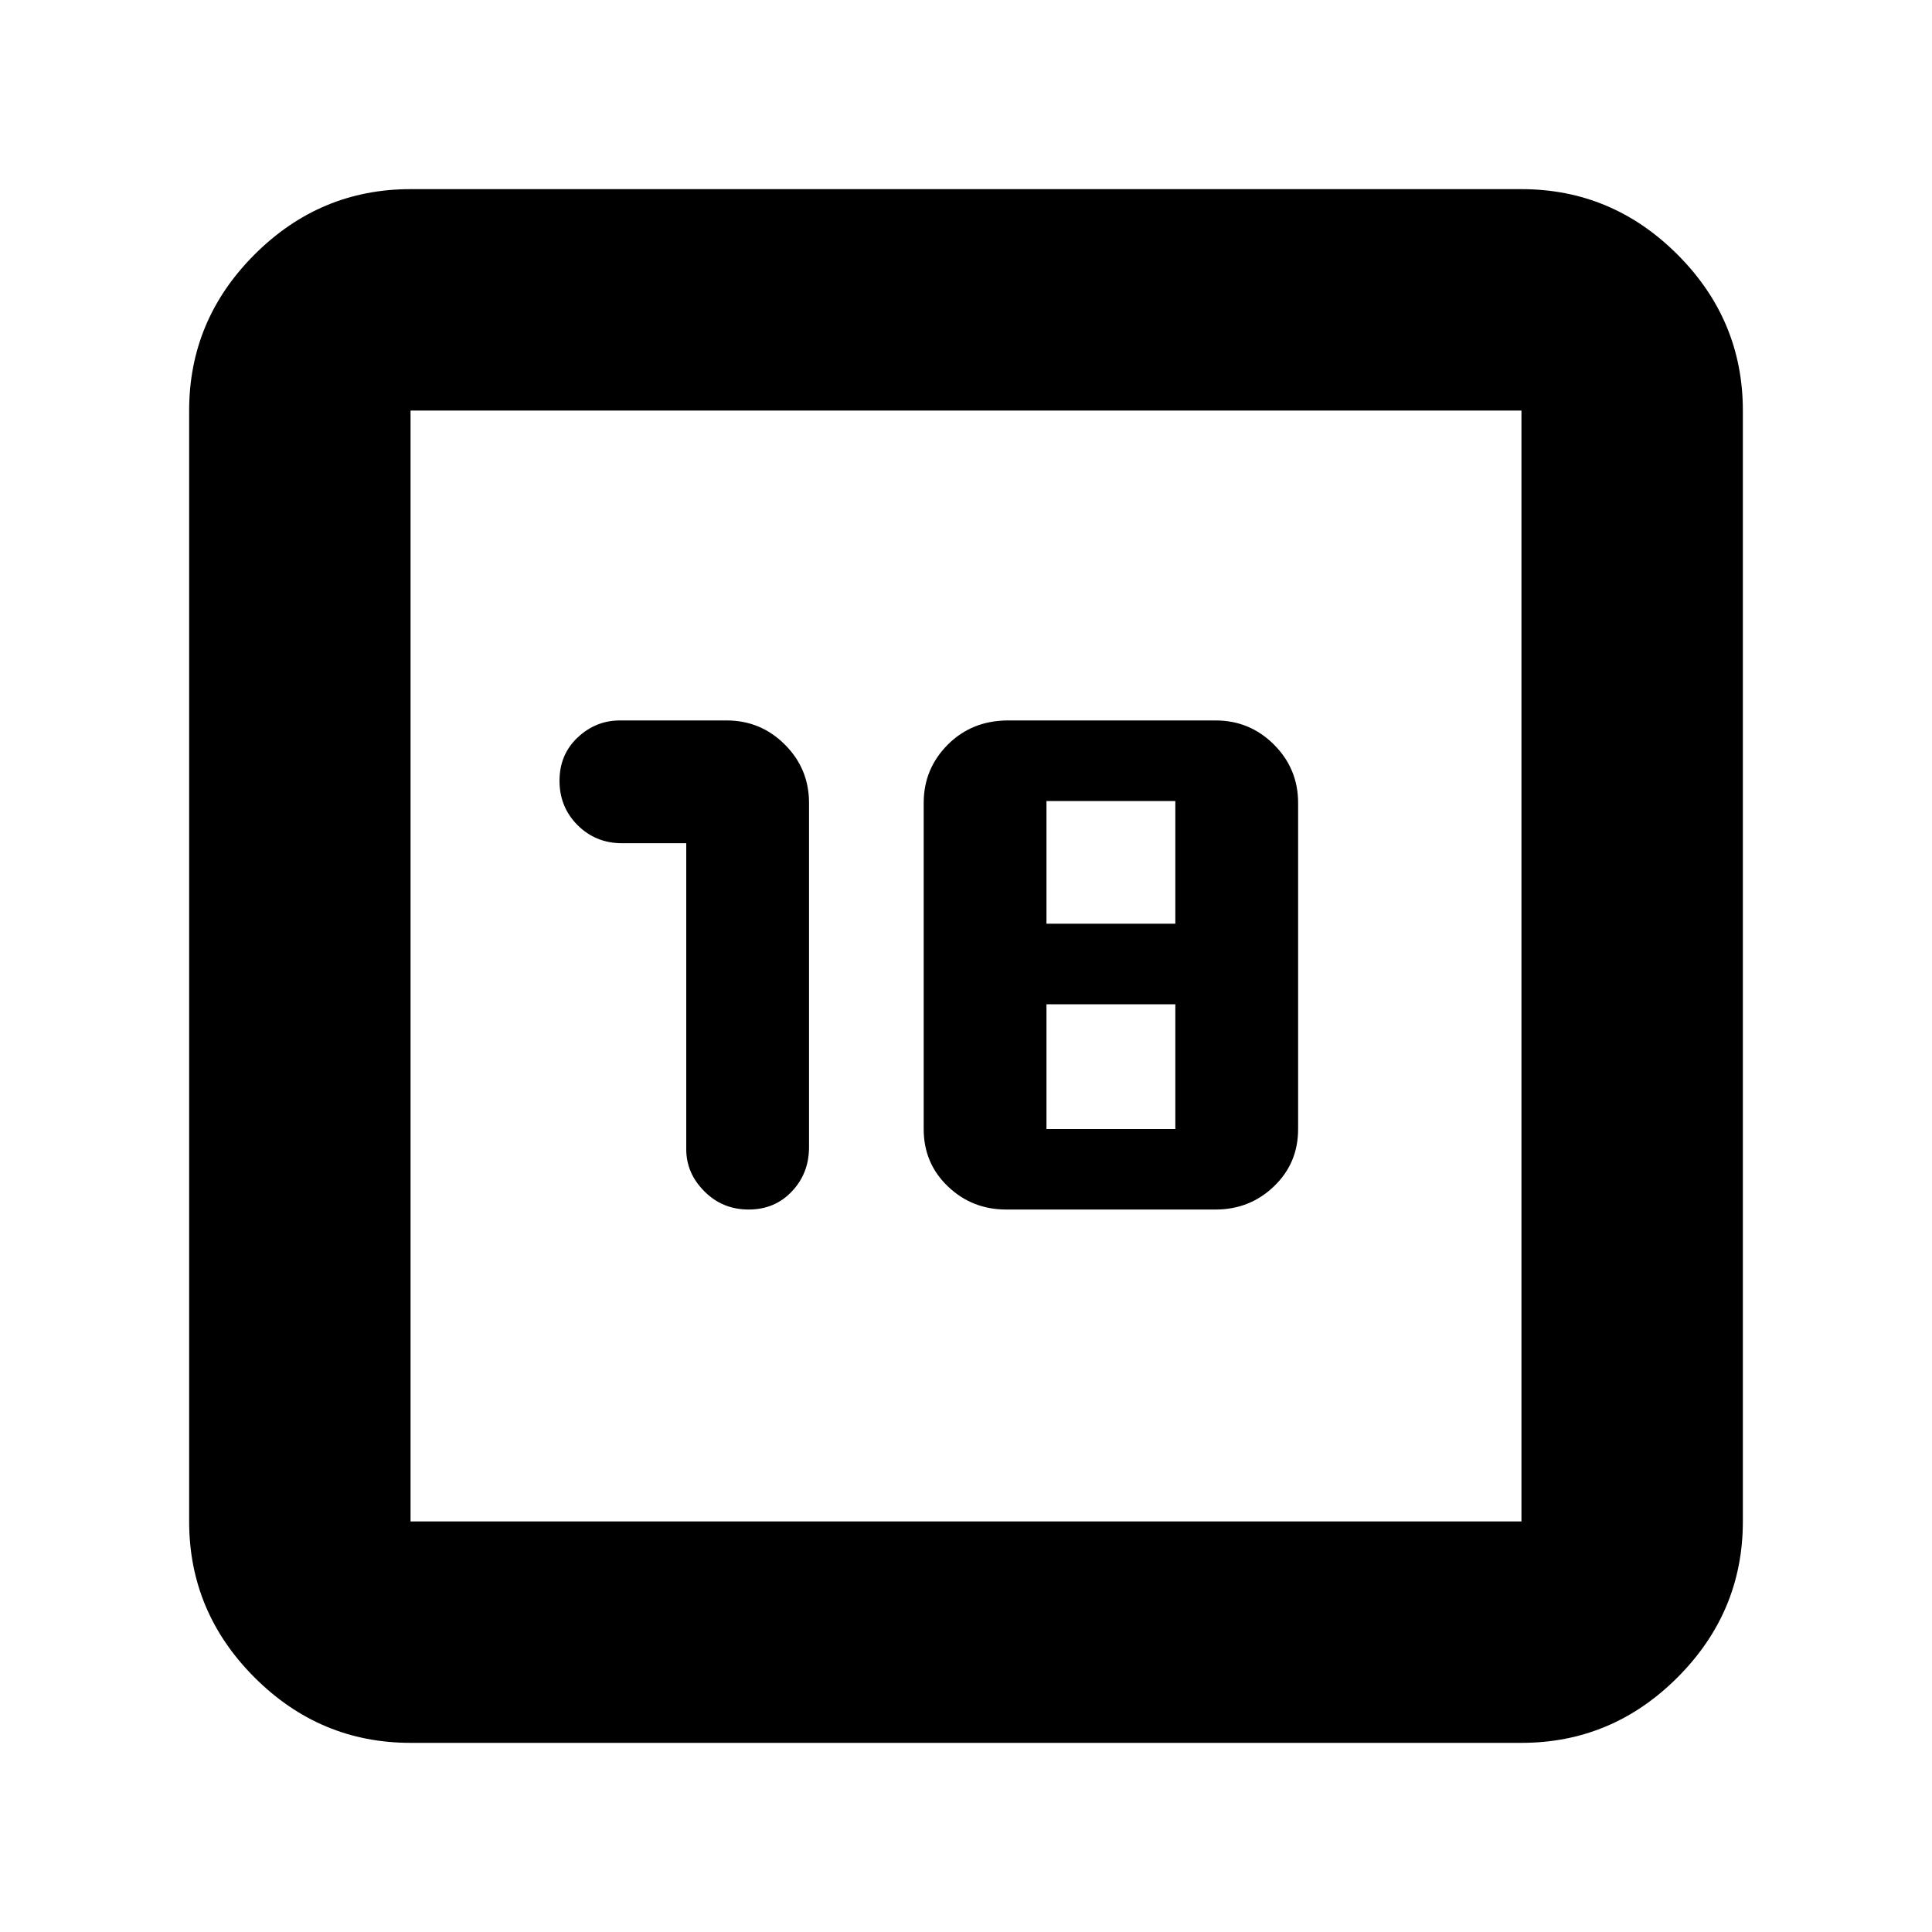 <svg xmlns="http://www.w3.org/2000/svg" height="20" width="20"><path d="M4.25 18.042q-.938 0-1.615-.677t-.677-1.615V4.25q0-.938.677-1.615t1.615-.677h11.5q.938 0 1.615.677t.677 1.615v11.5q0 .938-.677 1.615t-1.615.677Zm0-2.292h11.5V4.25H4.25v11.5Zm0-11.5v11.5Zm3.5 8.271q.271 0 .448-.188.177-.187.177-.458V8.312q0-.354-.25-.604t-.604-.25H6.417q-.25 0-.438.177-.187.177-.187.448t.187.459q.188.187.459.187h.666v3.167q0 .25.188.437.187.188.458.188Zm2.667 0h2.166q.355 0 .605-.24.25-.239.25-.593V8.312q0-.354-.25-.604t-.605-.25h-2.145q-.376 0-.626.25t-.25.604v3.376q0 .354.25.593.25.24.605.24Zm.416-2.959v-1.27h1.334v1.27Zm0 2.126v-1.292h1.334v1.292Z"/></svg>